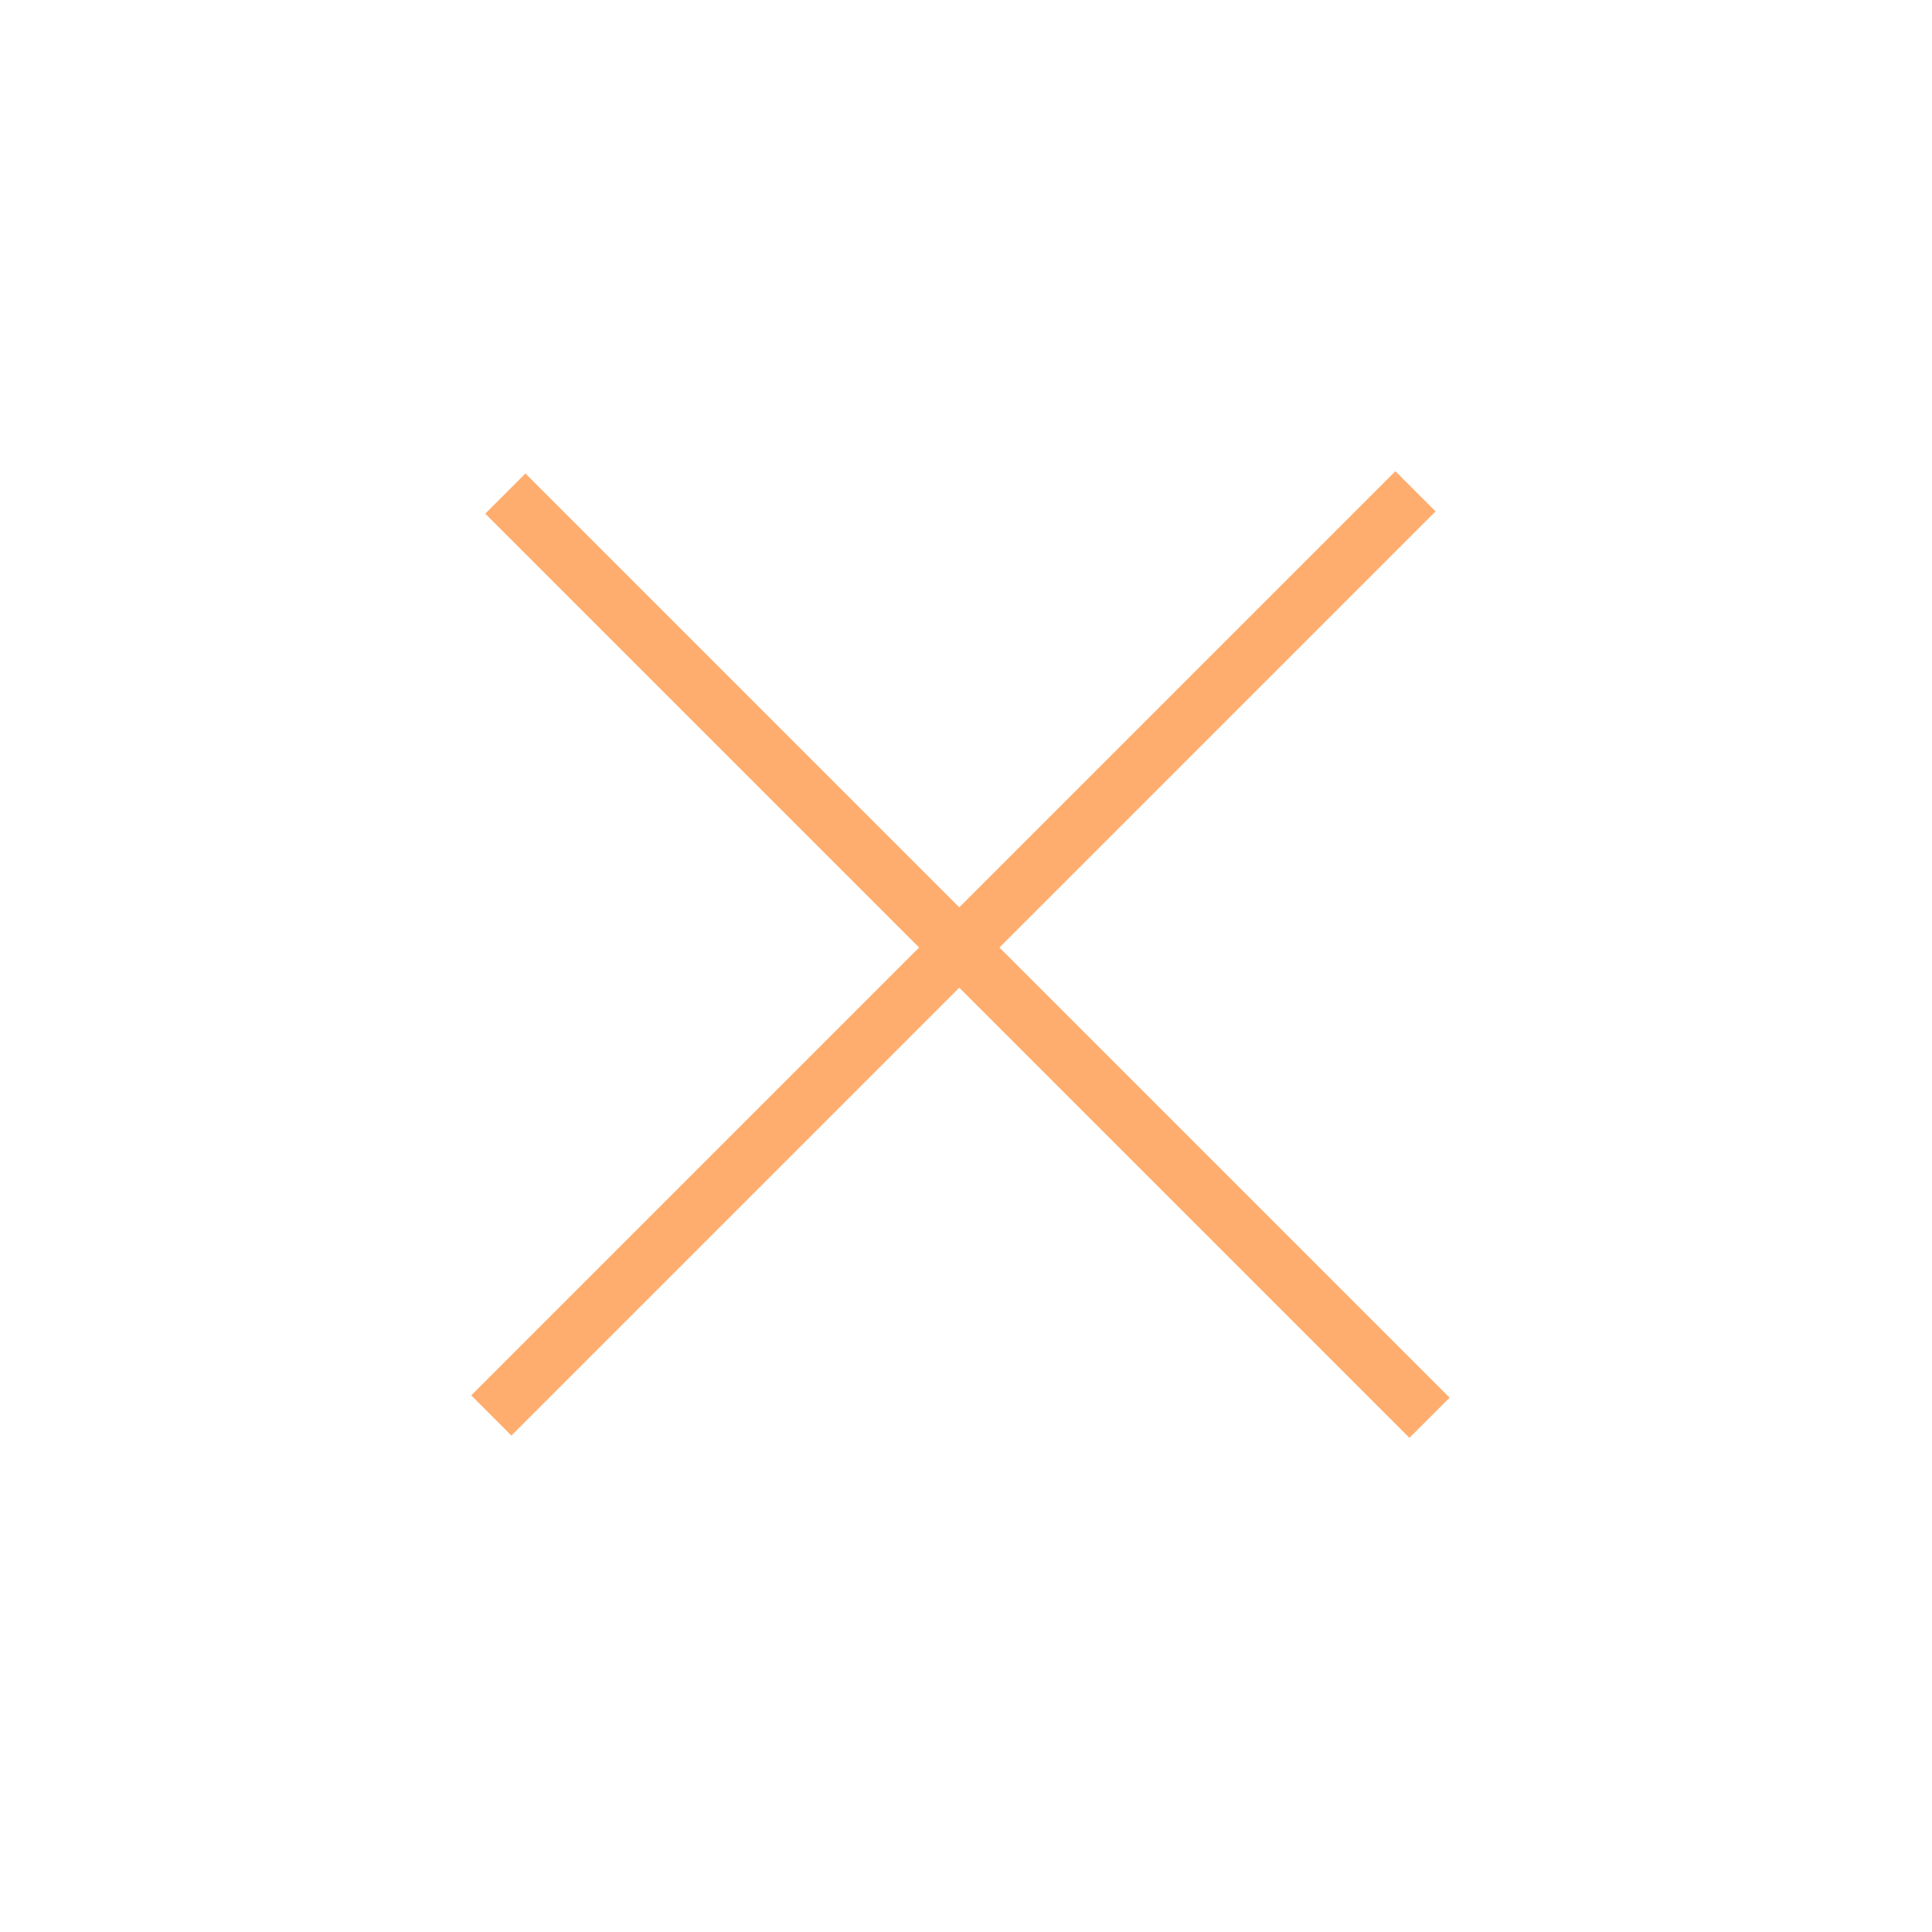 <svg width="34" height="34" viewBox="0 0 34 34" fill="none" xmlns="http://www.w3.org/2000/svg">
<line x1="8.893" y1="8.686" x2="25.157" y2="24.95" stroke="#FFAD6E"/>
<line x1="8.646" y1="24.91" x2="24.91" y2="8.646" stroke="#FFAD6E"/>
</svg>
